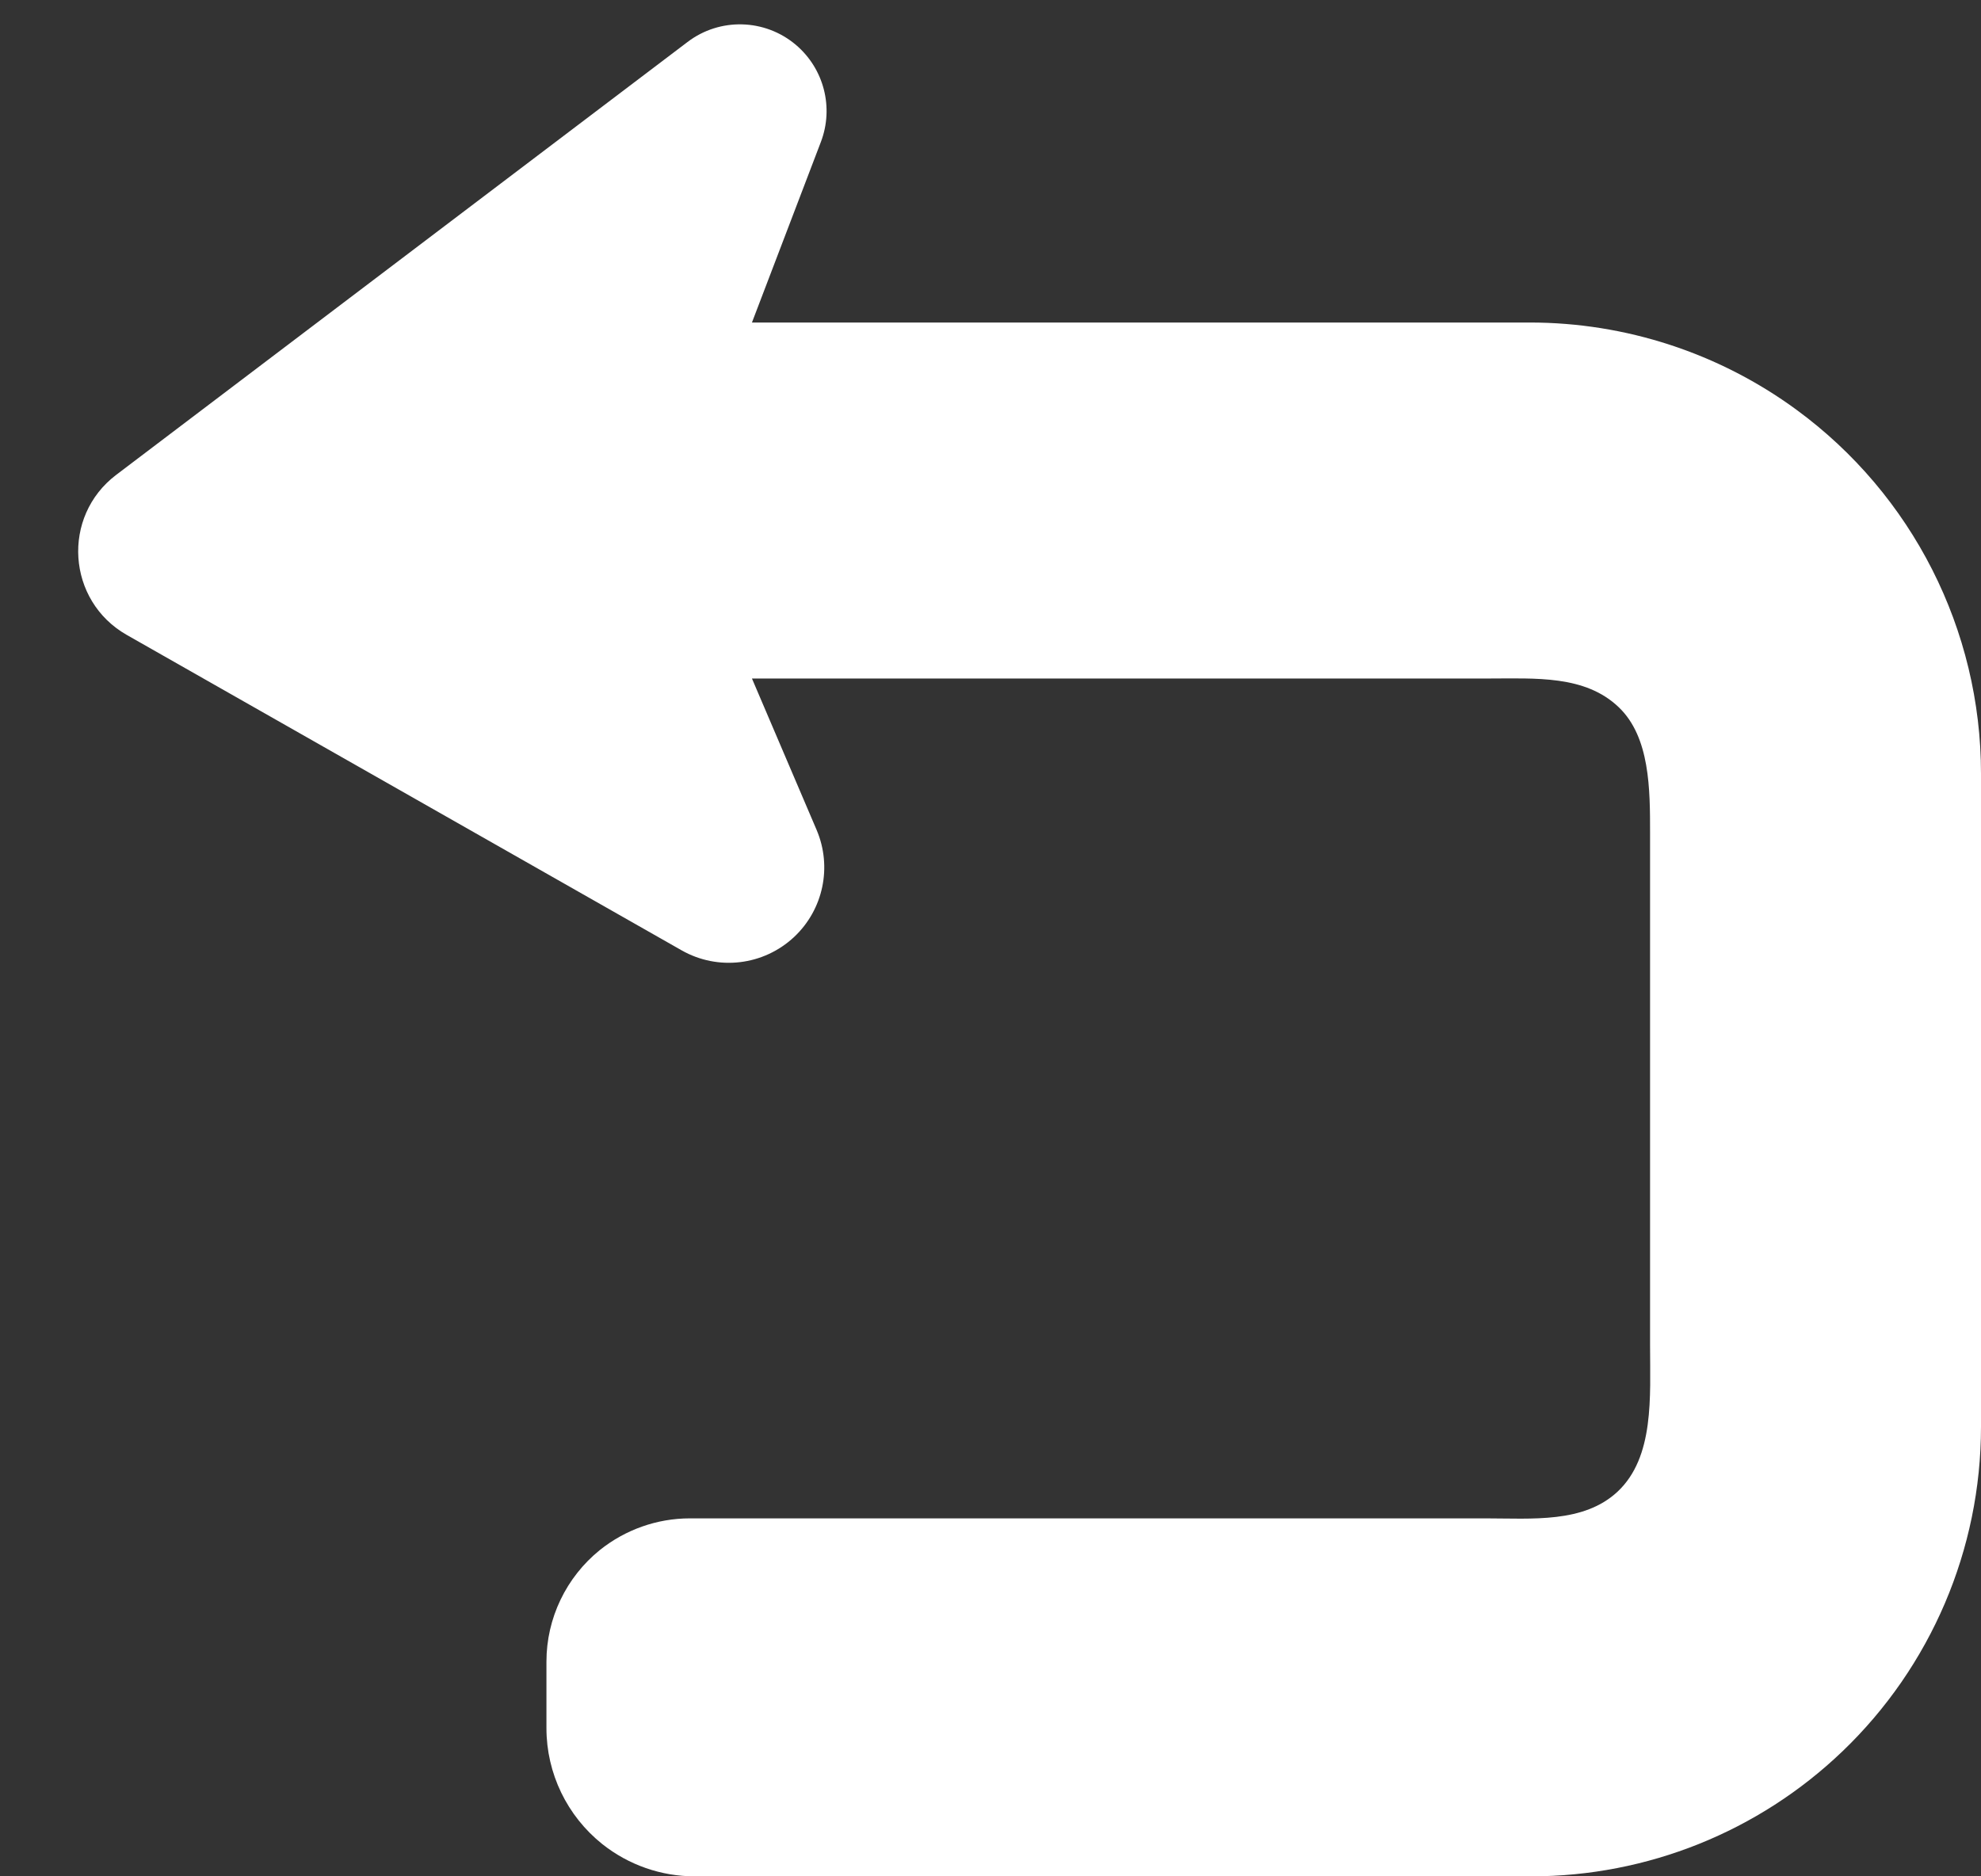 <svg width="19" height="18" viewBox="0 0 19 18" fill="none" xmlns="http://www.w3.org/2000/svg">
<rect x="0" y="0" width="19" height="18" fill="#333333" stroke="none"/>
<path d="M6.594 0.403L1.115 4.555C0.587 4.955 0.641 5.764 1.216 6.091L6.538 9.117C6.887 9.315 7.324 9.263 7.617 8.988C7.897 8.725 7.983 8.315 7.832 7.961L7.212 6.509H14.279C14.727 6.509 15.203 6.475 15.526 6.785C15.826 7.072 15.826 7.574 15.826 7.993L15.826 8.015V12.91C15.826 13.396 15.869 13.978 15.514 14.31C15.188 14.614 14.694 14.566 14.248 14.566H6.616C6.302 14.566 5.998 14.674 5.753 14.87C5.43 15.131 5.241 15.525 5.241 15.94V16.579C5.241 17.012 5.439 17.421 5.777 17.691C6.029 17.891 6.341 18 6.662 18H14.687C15.799 18 16.867 17.571 17.67 16.802C18.52 15.988 19 14.863 19 13.687V7.421C19 6.042 18.342 4.745 17.229 3.93C16.488 3.387 15.592 3.094 14.673 3.094H7.212L7.873 1.362C7.999 1.032 7.903 0.659 7.633 0.43C7.336 0.179 6.904 0.167 6.594 0.403Z" fill="white"/>
</svg>
